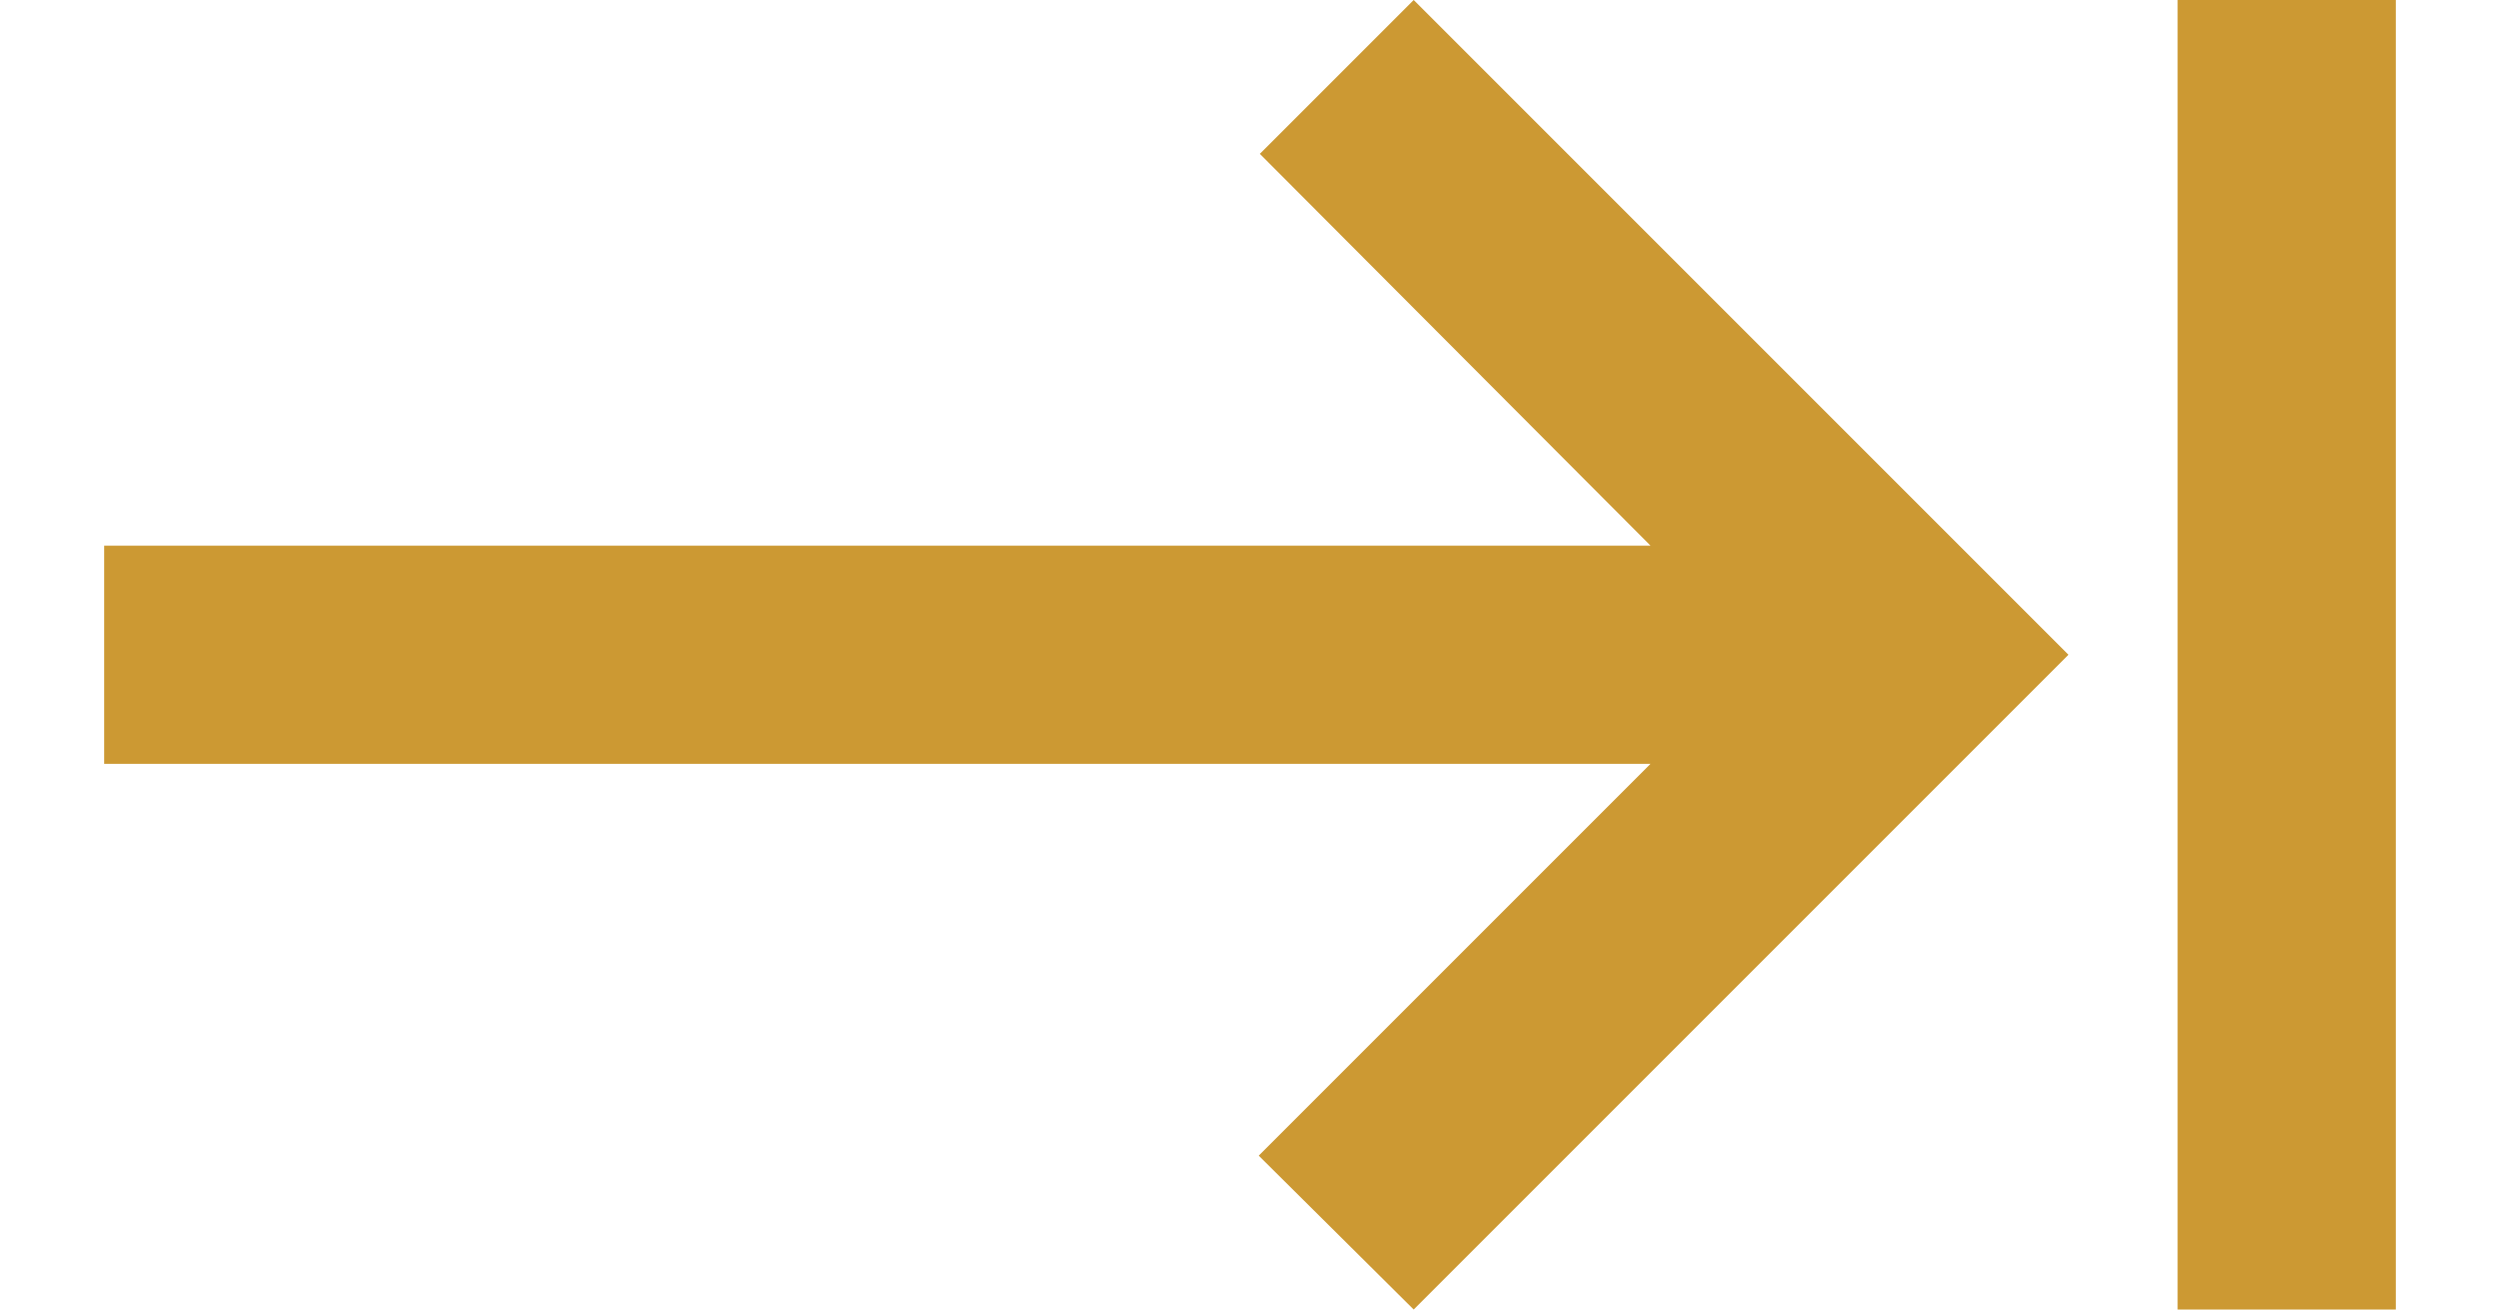 <svg width="21" height="11" viewBox="0 0 21 12" fill="none" xmlns="http://www.w3.org/2000/svg">
<path d="M10.59 1.41L14.17 5H0V7H14.17L10.58 10.59L12 12L18 6L12 0L10.59 1.41ZM19 0V12H21V0H19Z" fill="#CC9933"/>
</svg>
